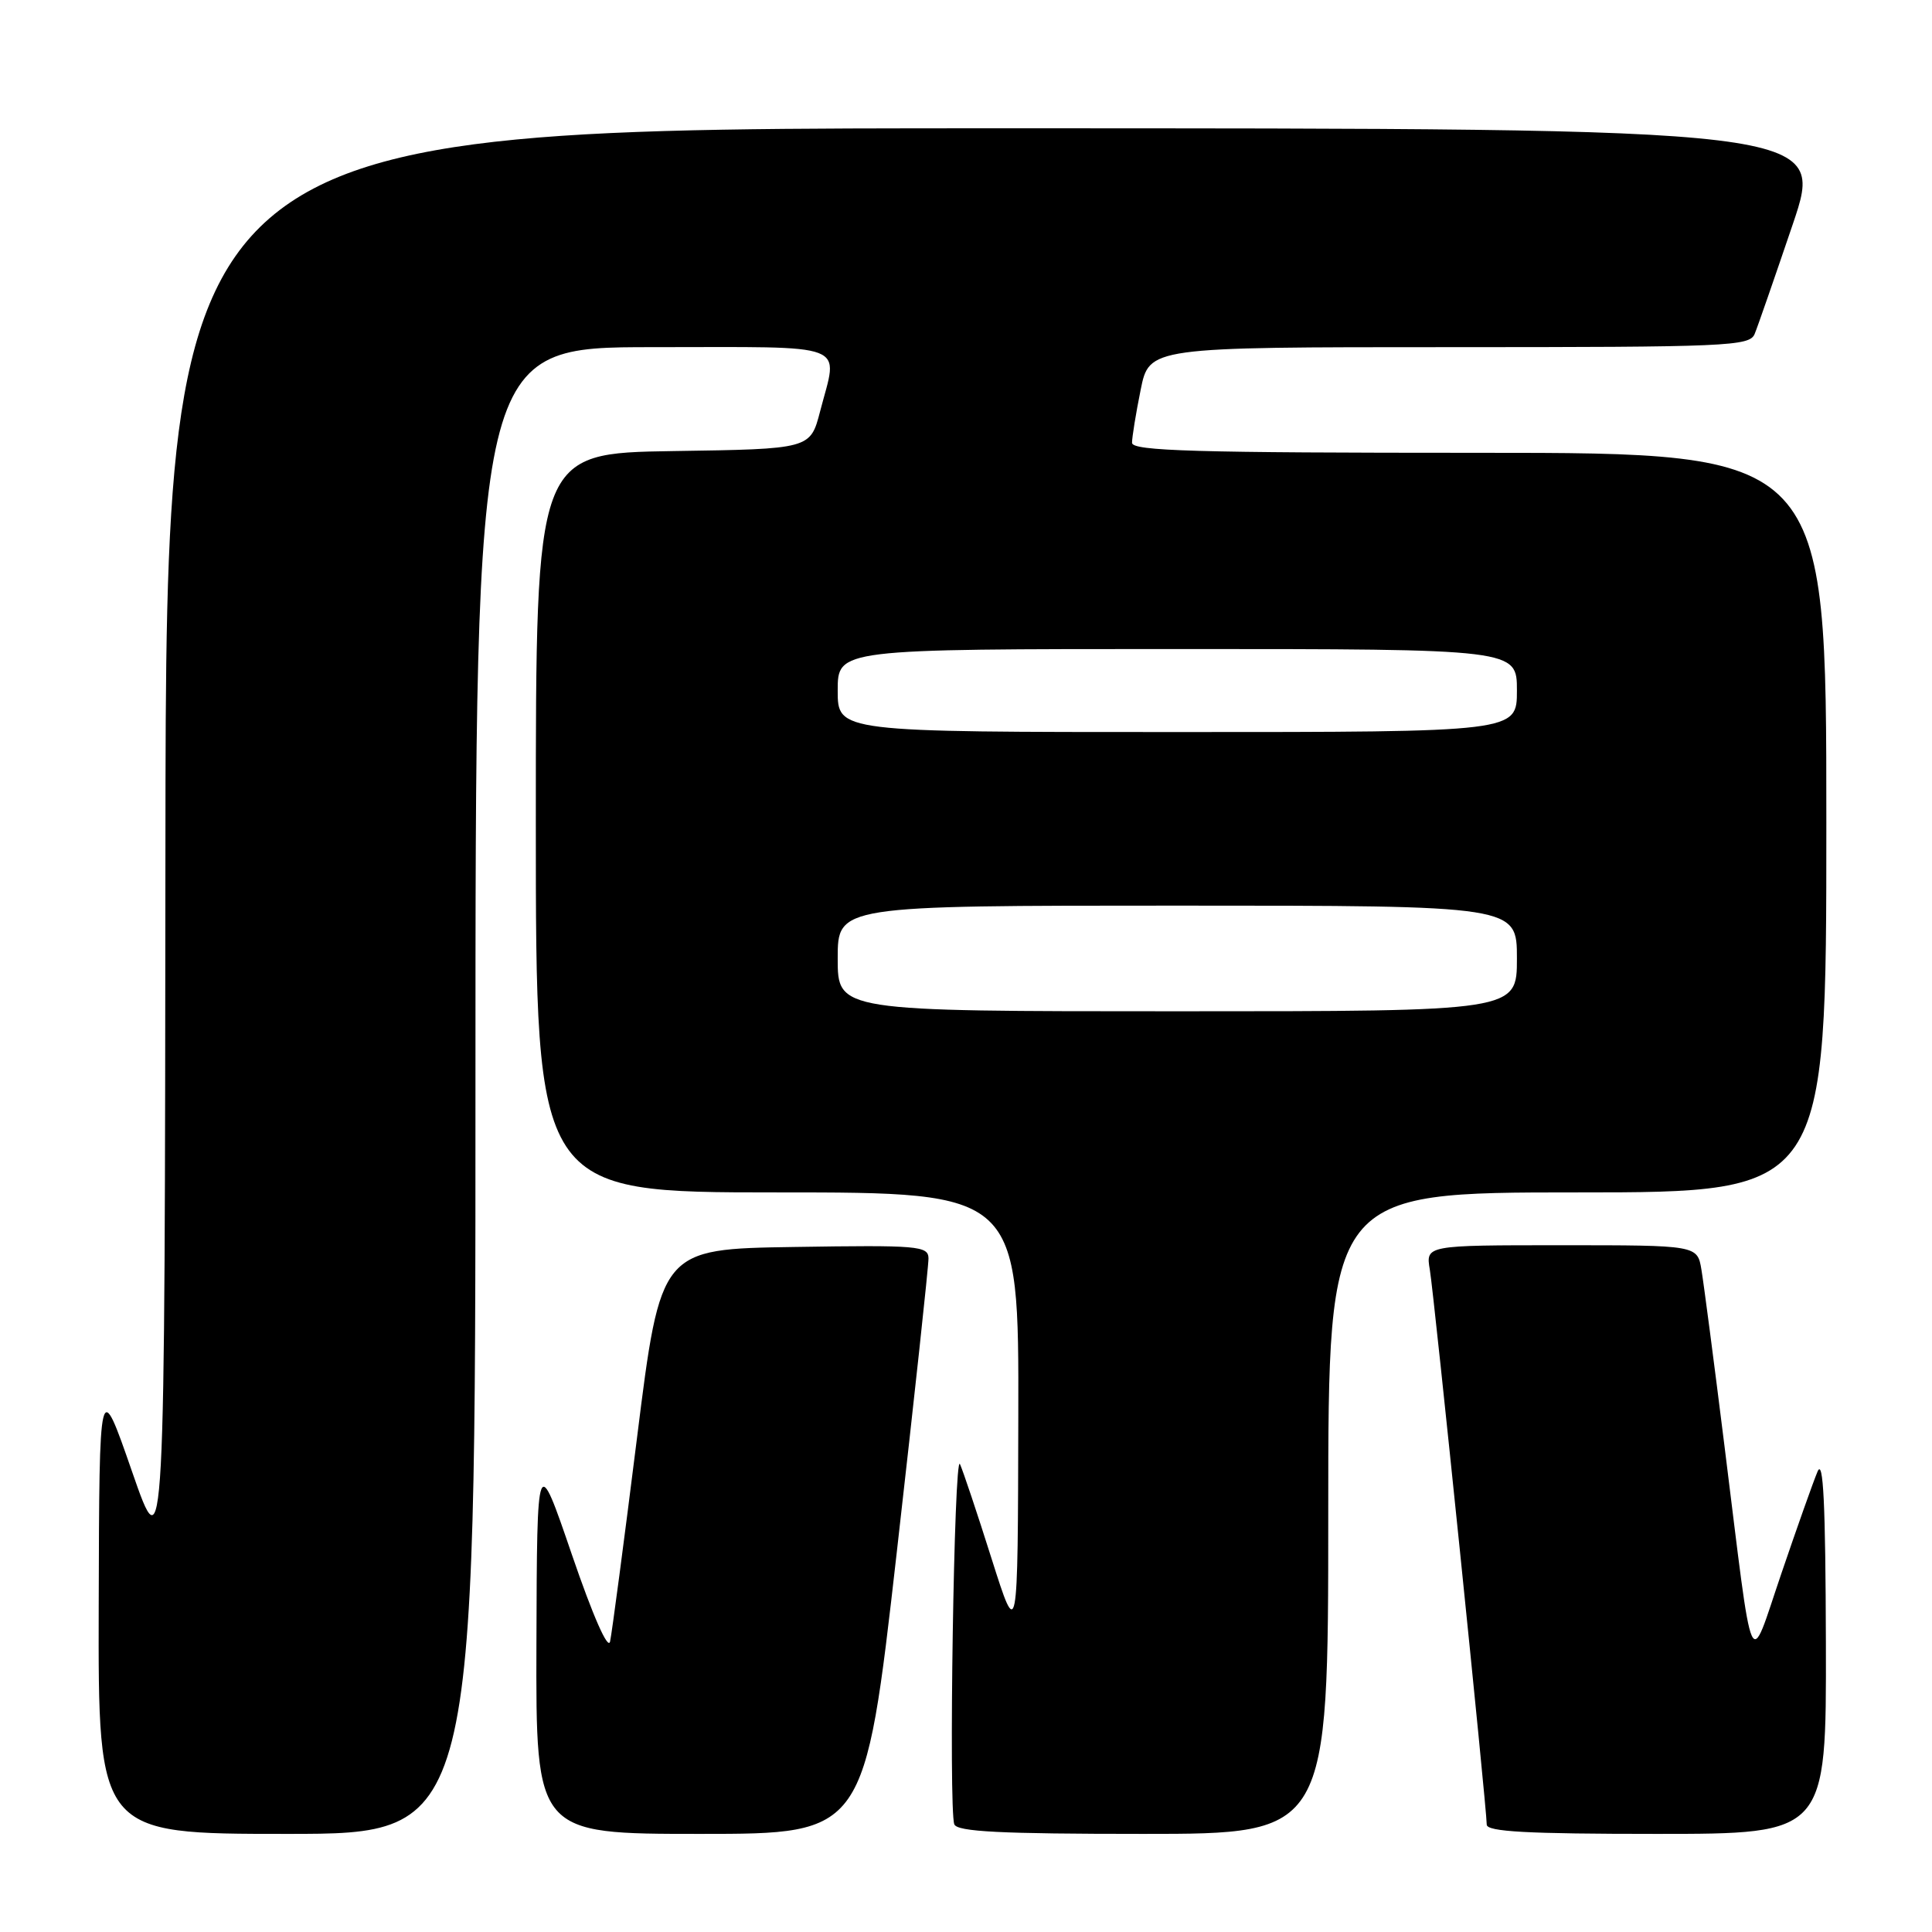 <?xml version="1.0" encoding="UTF-8" standalone="no"?>
<!DOCTYPE svg PUBLIC "-//W3C//DTD SVG 1.1//EN" "http://www.w3.org/Graphics/SVG/1.1/DTD/svg11.dtd" >
<svg xmlns="http://www.w3.org/2000/svg" xmlns:xlink="http://www.w3.org/1999/xlink" version="1.1" viewBox="0 0 256 256">
 <g >
 <path fill="currentColor"
d=" M 63.00 144.50 C 63.00 46.00 63.00 46.00 86.50 46.00 C 113.06 46.00 111.07 45.23 108.67 54.50 C 107.37 59.50 107.37 59.50 89.19 59.77 C 71.00 60.05 71.00 60.05 71.00 109.02 C 71.00 158.00 71.00 158.00 103.00 158.00 C 135.00 158.00 135.00 158.00 134.93 187.75 C 134.87 217.50 134.87 217.50 131.38 206.50 C 129.47 200.45 127.58 194.82 127.20 194.00 C 126.42 192.33 125.68 239.72 126.45 241.73 C 126.83 242.71 132.56 243.00 151.47 243.00 C 176.00 243.00 176.00 243.00 176.00 200.50 C 176.00 158.00 176.00 158.00 209.00 158.00 C 242.00 158.00 242.00 158.00 242.00 109.00 C 242.00 60.00 242.00 60.00 196.00 60.00 C 158.34 60.00 150.00 59.76 150.00 58.67 C 150.00 57.93 150.51 54.78 151.14 51.67 C 152.28 46.00 152.28 46.00 192.03 46.00 C 228.95 46.00 231.84 45.88 232.50 44.25 C 232.90 43.29 235.16 36.76 237.54 29.75 C 241.86 17.00 241.86 17.00 131.93 17.00 C 22.00 17.00 22.00 17.00 21.92 112.25 C 21.84 207.50 21.84 207.50 17.50 195.00 C 13.16 182.50 13.16 182.50 13.08 212.75 C 13.00 243.00 13.00 243.00 38.00 243.00 C 63.00 243.00 63.00 243.00 63.00 144.50 Z  M 118.82 205.75 C 121.15 185.26 123.05 167.70 123.03 166.73 C 123.00 165.09 121.67 164.97 105.27 165.23 C 87.54 165.50 87.54 165.50 84.41 190.50 C 82.69 204.25 81.08 216.40 80.84 217.50 C 80.58 218.71 78.57 214.15 75.78 206.00 C 71.16 192.50 71.16 192.50 71.08 217.75 C 71.00 243.00 71.00 243.00 92.79 243.00 C 114.58 243.00 114.58 243.00 118.82 205.75 Z  M 241.94 217.75 C 241.89 199.21 241.60 193.16 240.83 195.00 C 240.25 196.38 238.10 202.45 236.04 208.50 C 231.65 221.37 232.44 223.16 228.49 191.50 C 227.12 180.50 225.75 170.04 225.45 168.25 C 224.91 165.00 224.91 165.00 206.91 165.00 C 188.91 165.00 188.91 165.00 189.46 168.25 C 190.03 171.62 197.00 239.60 197.00 241.77 C 197.00 242.71 202.37 243.00 219.50 243.00 C 242.00 243.00 242.00 243.00 241.94 217.75 Z  M 111.00 127.00 C 111.00 120.00 111.00 120.00 156.00 120.00 C 201.00 120.00 201.00 120.00 201.00 127.00 C 201.00 134.00 201.00 134.00 156.00 134.00 C 111.00 134.00 111.00 134.00 111.00 127.00 Z  M 111.00 91.50 C 111.00 86.00 111.00 86.00 156.00 86.00 C 201.00 86.00 201.00 86.00 201.00 91.50 C 201.00 97.00 201.00 97.00 156.00 97.00 C 111.00 97.00 111.00 97.00 111.00 91.50 Z "/>
</g>
</svg>